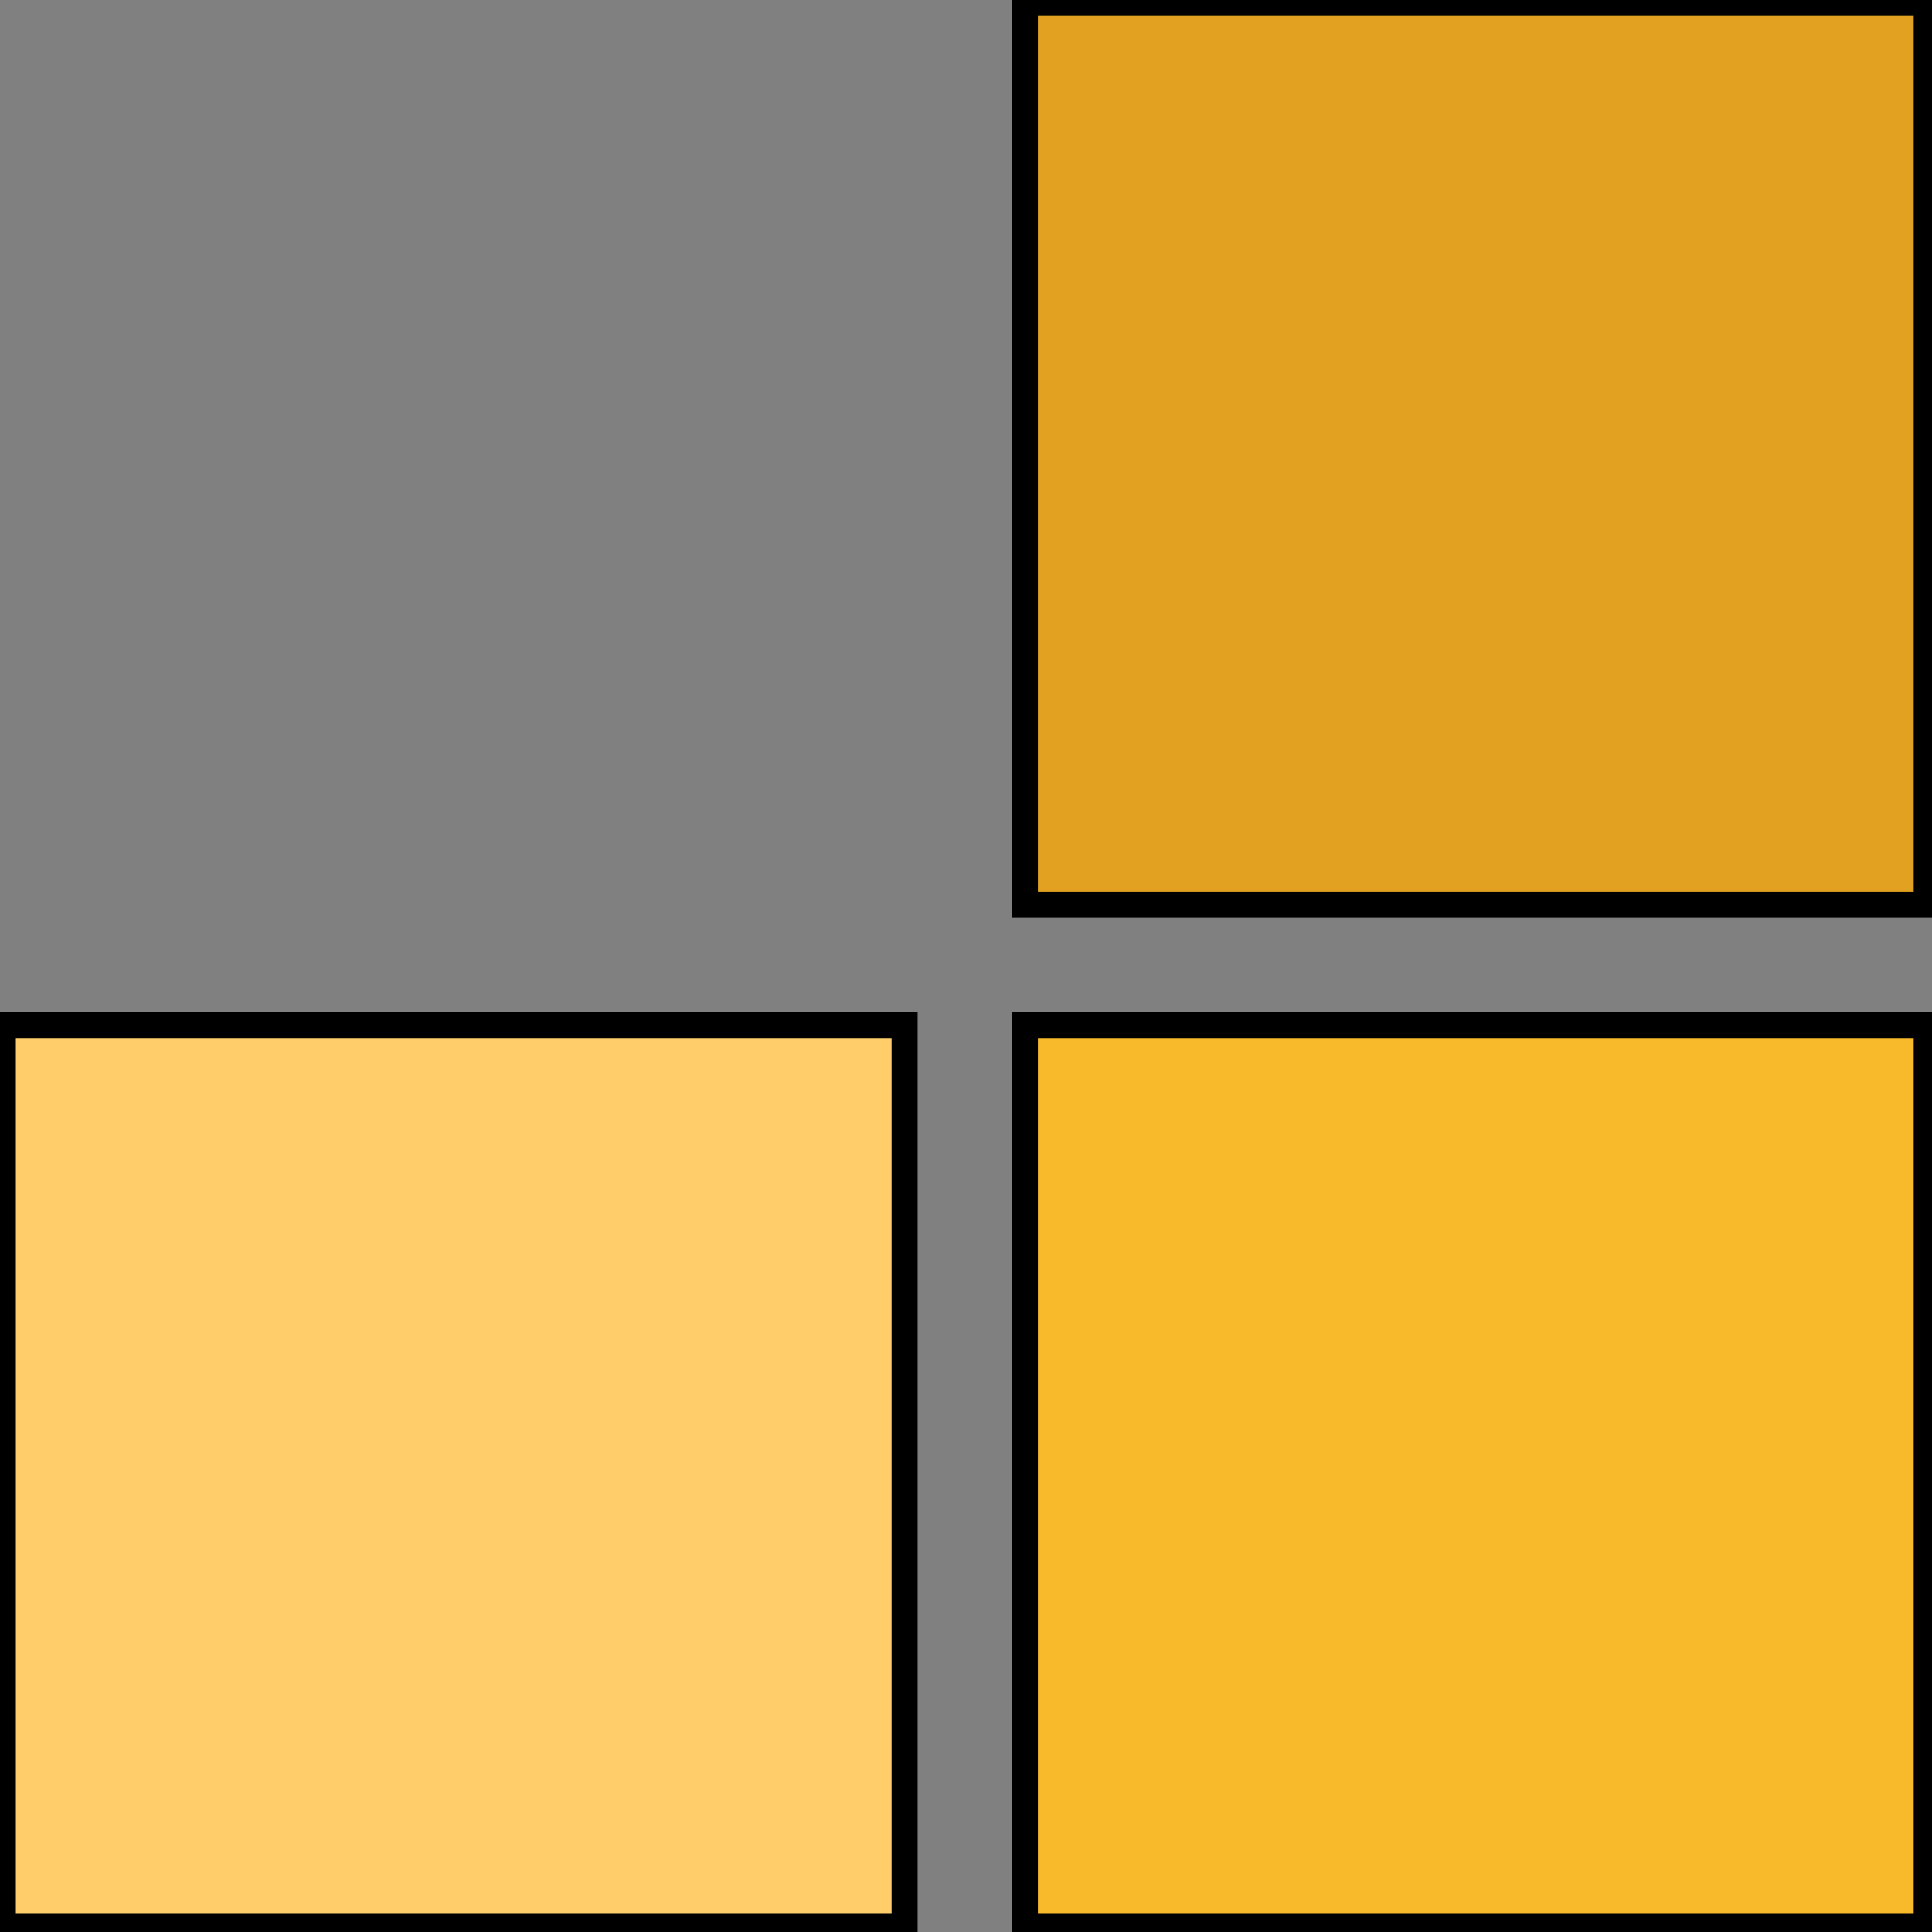 <svg width="320" height="320" xmlns="http://www.w3.org/2000/svg">
 <rect width="100%" height="100%" fill="#808080" stroke="none"/>
 <!-- Created with Method Draw - http://github.com/duopixel/Method-Draw/ -->

 <g>
  <title>background</title>
  <rect fill="none" id="canvas_background" height="322" width="322" y="-1" x="-1"/>
  <g display="none" overflow="visible" y="0" x="0" height="100%" width="100%" id="canvasGrid">
   <rect fill="url(#gridpattern)" stroke-width="0" y="0" x="0" height="100%" width="100%"/>
  </g>
 </g>
 <g>
  <title>Layer 1</title>
  <g id="svg_21">
   <g transform="matrix(0.391,0,0,0.391,0,0) " id="svg_18" stroke="null">
    <title transform="translate(864,0) translate(0,608) ">background</title>
    <rect x="863" y="607" width="322" height="322" id="svg_16" fill="#ffffff" stroke="null"/>
    <g id="svg_15" display="none" stroke="null">
     <rect id="svg_19" width="800" height="600" x="864" y="608" stroke-width="0" fill="url(#gridpattern)" stroke="null"/>
    </g>
   </g>
   <g transform="matrix(0.997,0,0,0.997,1.553,1.553) " id="svg_20" stroke="null">
    <title transform="translate(0,-1.003) translate(-1.003,0) translate(0,20.48) translate(0,0) translate(0,0) translate(-1190.4,0) translate(0,0) translate(0,0) translate(-0,0) translate(1190.4,-20.48) translate(0,-145.92) translate(0,-0) translate(0,-1.28) translate(-253.44,0) translate(-0,0) translate(-0,0) translate(-0,0) translate(1.28,0) translate(-1146.88,-66.56) translate(506.88,-345.6) translate(2.56,-12.8) translate(25.6,-35.84) translate(864,0) translate(0,608) ">Layer 1</title>
    <defs transform="translate(0,-1.003) translate(-1.003,0) translate(0,20.48) translate(0,0) translate(0,0) translate(-1190.4,0) translate(0,0) translate(0,0) translate(-0,0) translate(1190.4,-20.48) translate(0,-145.92) translate(0,-0) translate(0,-1.28) translate(-253.44,0) translate(-0,0) translate(-0,0) translate(-0,0) translate(1.28,0) translate(-1146.88,-66.56) translate(506.88,-345.6) translate(2.56,-12.8) translate(25.6,-35.84) translate(864,0) translate(0,608) ">
     <style>.cls-1,.cls-2{fill:#fff;}.cls-1{fill-rule:evenodd;}.cls-3{fill:#f8b92a;}.cls-4{fill:#ffcd69;}.cls-5{fill:#e2a120;}</style>
    </defs>
    <g id="svg_10" stroke="null">
     <g id="svg_11" transform="matrix(4.325,0,0,4.325,-3905.961,-3121.161) " stroke="null">
      <rect class="cls-3" x="942.121" y="760.669" width="34.64" height="34.64" id="svg_14" stroke="null"/>
      <rect class="cls-4" y="760.669" width="34.64" height="34.64" id="svg_13" x="902.861" stroke="null"/>
      <rect class="cls-5" x="942.121" width="34.64" height="34.64" id="svg_12" y="721.409" stroke="null"/>
     </g>
    </g>
   </g>
  </g>
 </g>
</svg>
